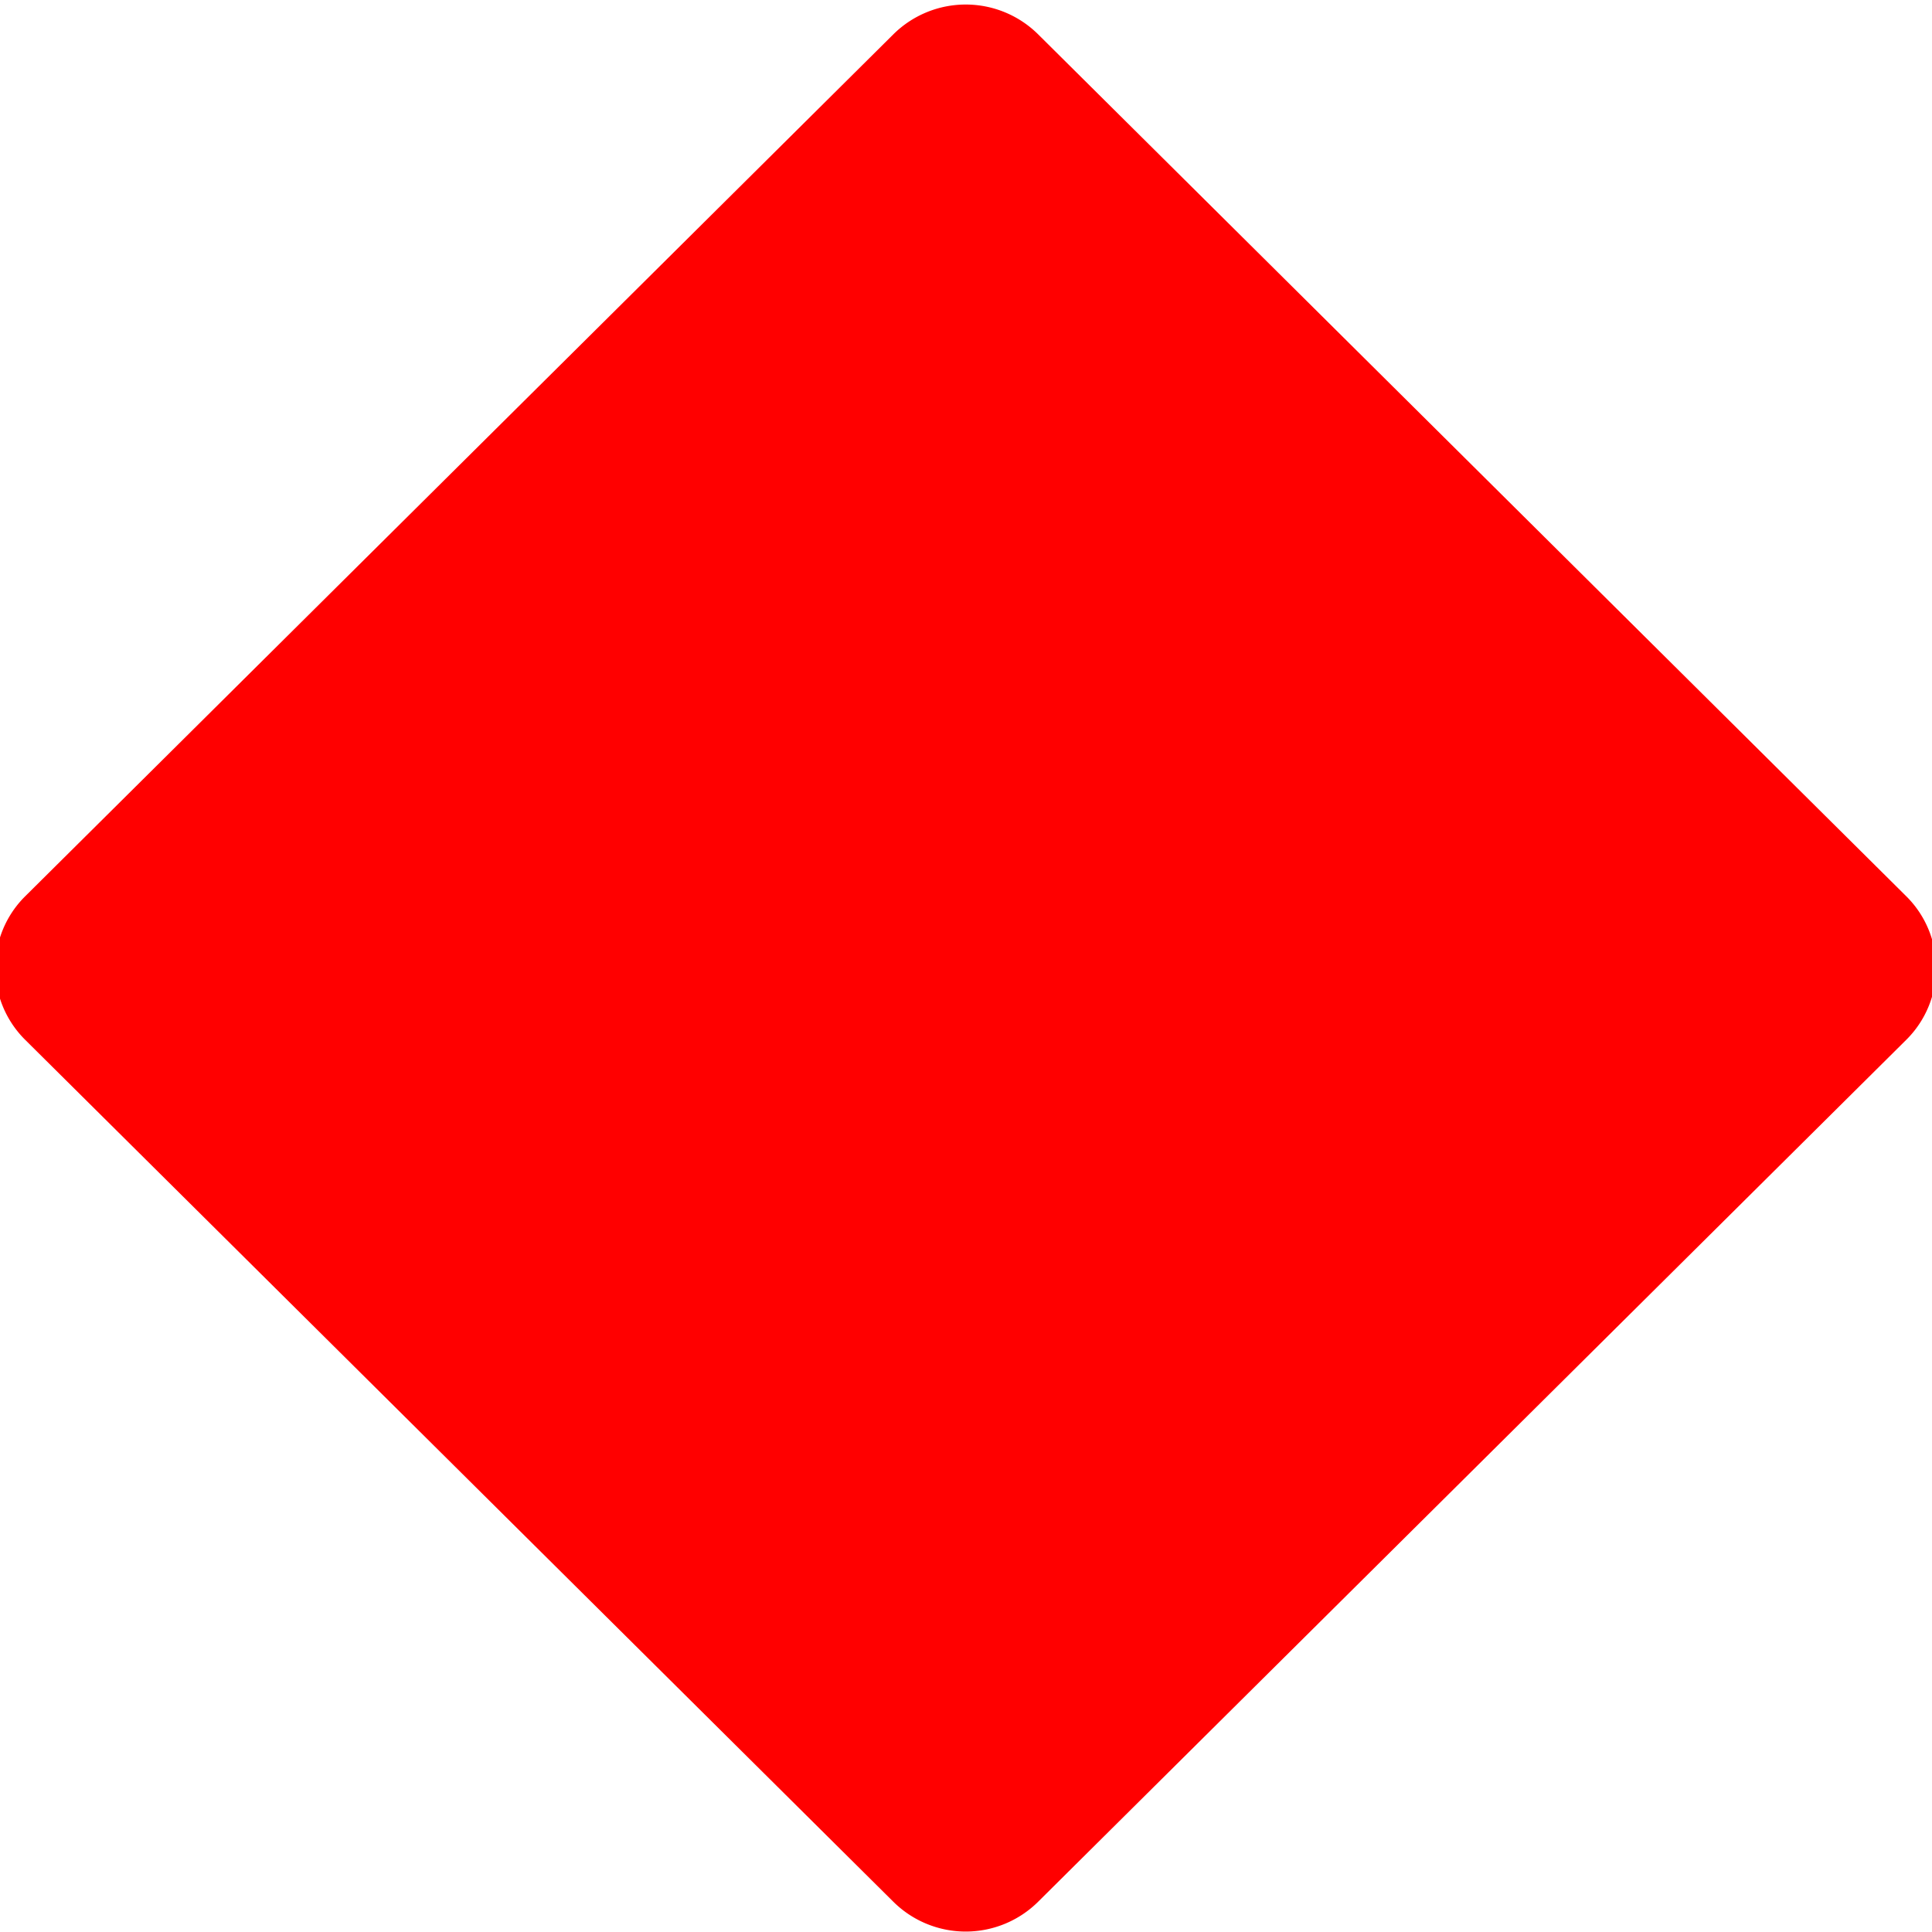 <svg xmlns="http://www.w3.org/2000/svg" width="417" height="417" viewBox="0 0 417 417">
  <defs>
    <style>
      .cls-1 {
        fill: red;
        fill-rule: evenodd;
      }
    </style>
  </defs>
  <path id="Forma_4" data-name="Forma 4" class="cls-1" d="M411.437,193.44a21.807,21.807,0,0,1,0,31L224.056,410.482a22.191,22.191,0,0,1-31.227,0L5.448,224.446a21.809,21.809,0,0,1,0-31.006L192.829,7.4a22.193,22.193,0,0,1,31.227,0Z"/>
</svg>
